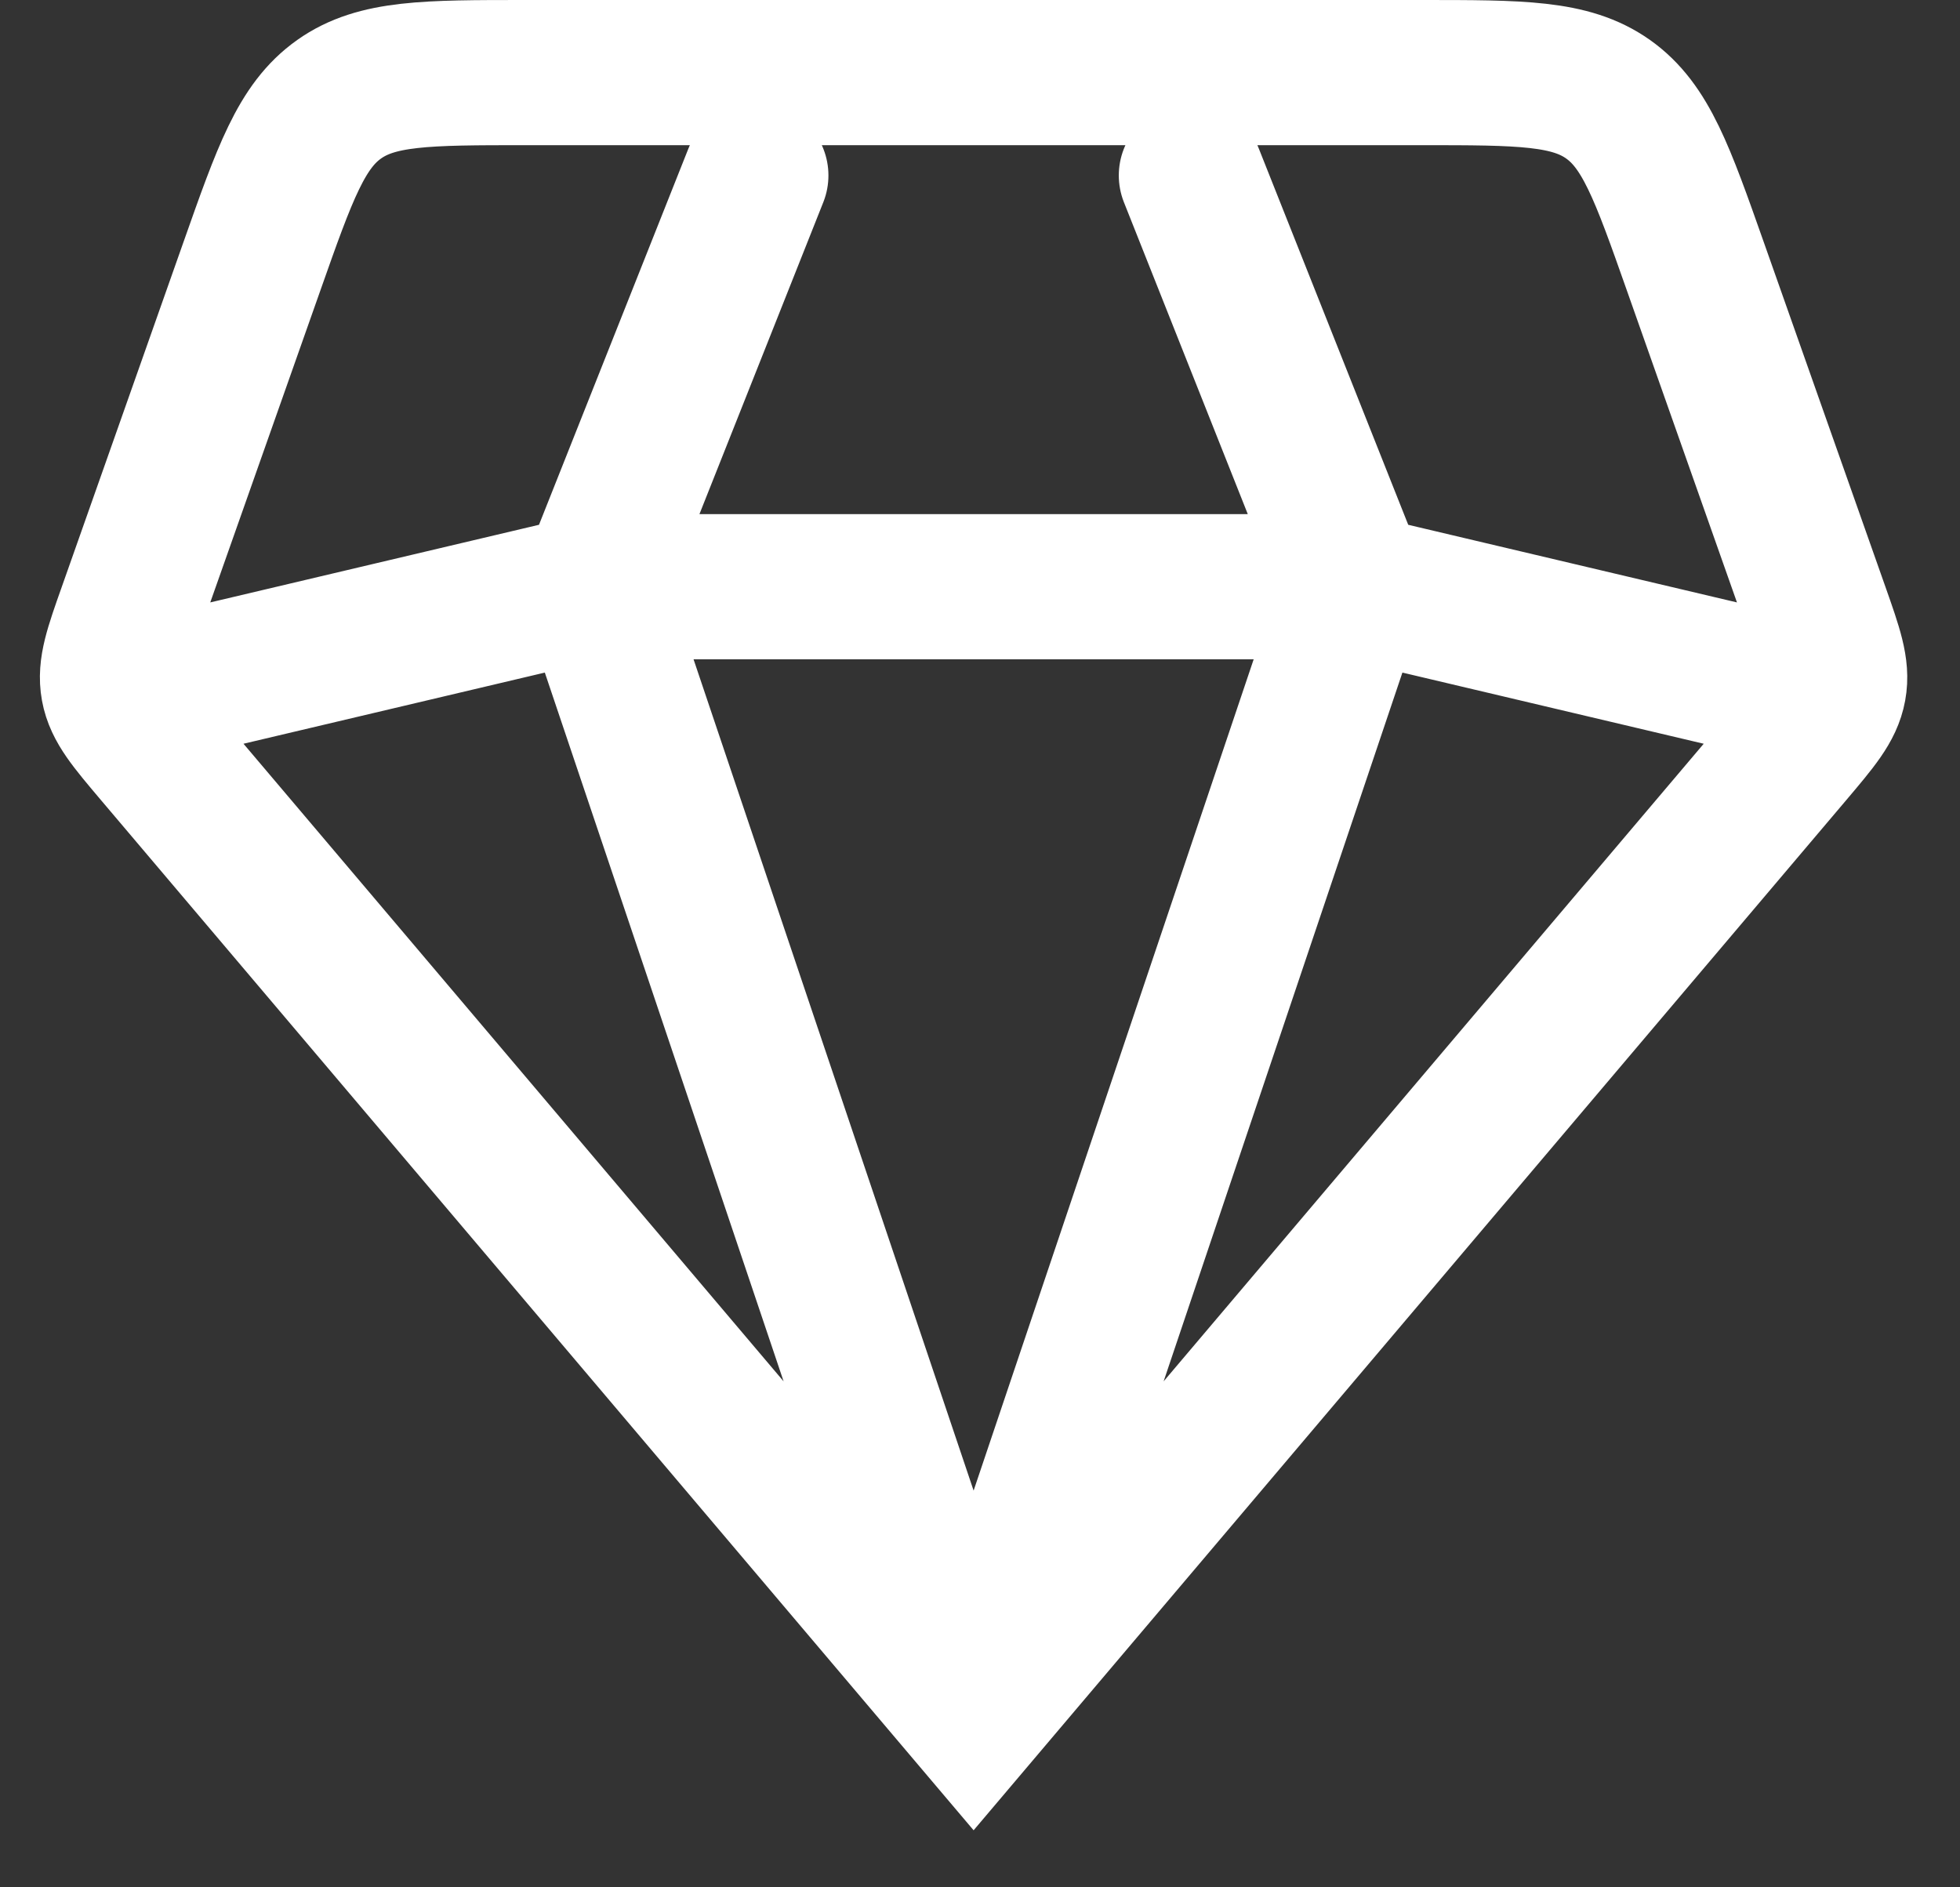 <svg width="27" height="26" viewBox="0 0 27 26" fill="none" xmlns="http://www.w3.org/2000/svg">
<rect x="0" y="0" width="27" height="26" fill="#333333" stroke="none"/>
<path d="M13.412 23.667L2.154 10.376C1.792 9.948 1.61 9.735 1.562 9.472C1.514 9.21 1.607 8.946 1.794 8.418L3.47 3.669C3.925 2.379 4.152 1.735 4.672 1.367C5.191 1 5.874 1 7.242 1H19.582C20.949 1 21.633 1 22.152 1.367C22.671 1.735 22.899 2.379 23.354 3.669L25.03 8.418C25.216 8.946 25.309 9.21 25.261 9.472C25.213 9.735 25.032 9.948 24.67 10.376L13.412 23.667ZM13.412 23.667L18.662 8.083M13.412 23.667L8.162 8.083M24.662 9.5L18.662 8.083M18.662 8.083L16.412 2.417M18.662 8.083H8.162M10.412 2.417L8.162 8.083M8.162 8.083L2.162 9.5" stroke="white" stroke-width="2" stroke-linecap="round"/>
</svg>
